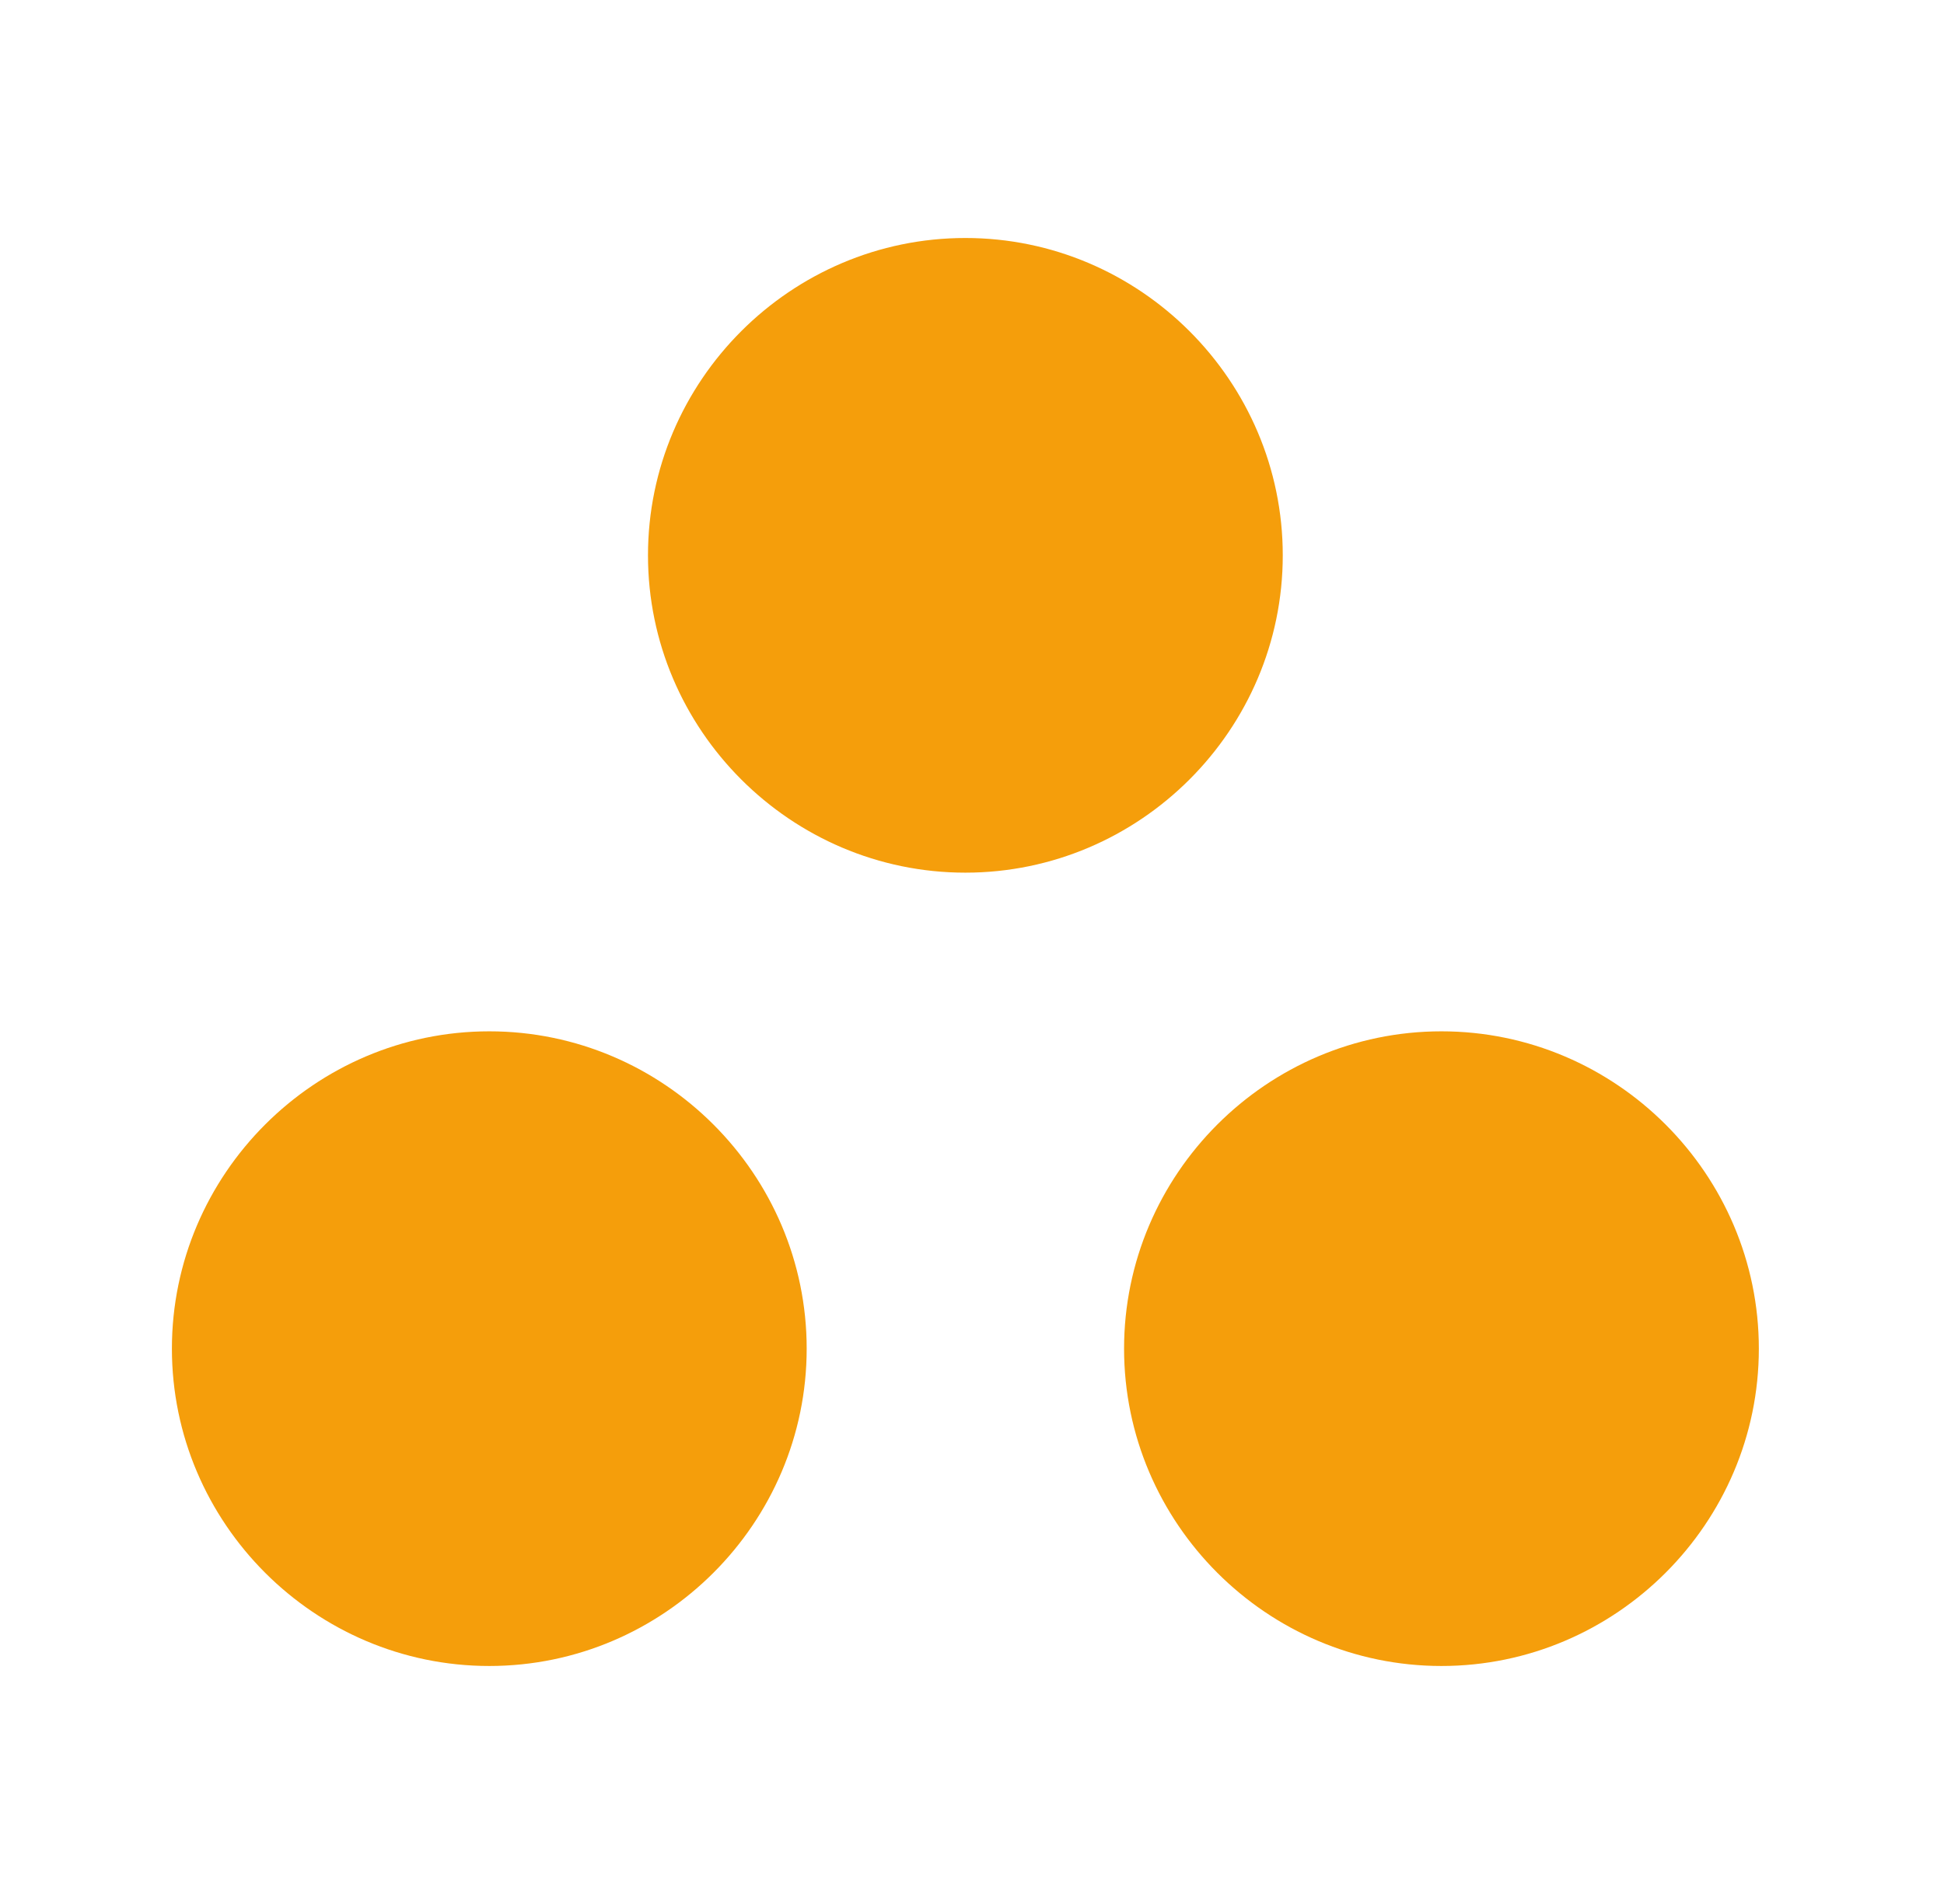 <svg width="49" height="48" viewBox="0 0 49 48" fill="none" xmlns="http://www.w3.org/2000/svg">
<g id="workspaces">
<path id="Vector" d="M12.333 26C7.933 26 4.333 29.6 4.333 34C4.333 38.4 7.933 42 12.333 42C16.733 42 20.333 38.4 20.333 34C20.333 29.6 16.733 26 12.333 26ZM24.333 6C19.933 6 16.333 9.6 16.333 14C16.333 18.4 19.933 22 24.333 22C28.733 22 32.333 18.4 32.333 14C32.333 9.6 28.733 6 24.333 6ZM36.333 26C31.933 26 28.333 29.6 28.333 34C28.333 38.4 31.933 42 36.333 42C40.733 42 44.333 38.4 44.333 34C44.333 29.6 40.733 26 36.333 26Z" fill="#F59E0B"/>
</g>
</svg>
